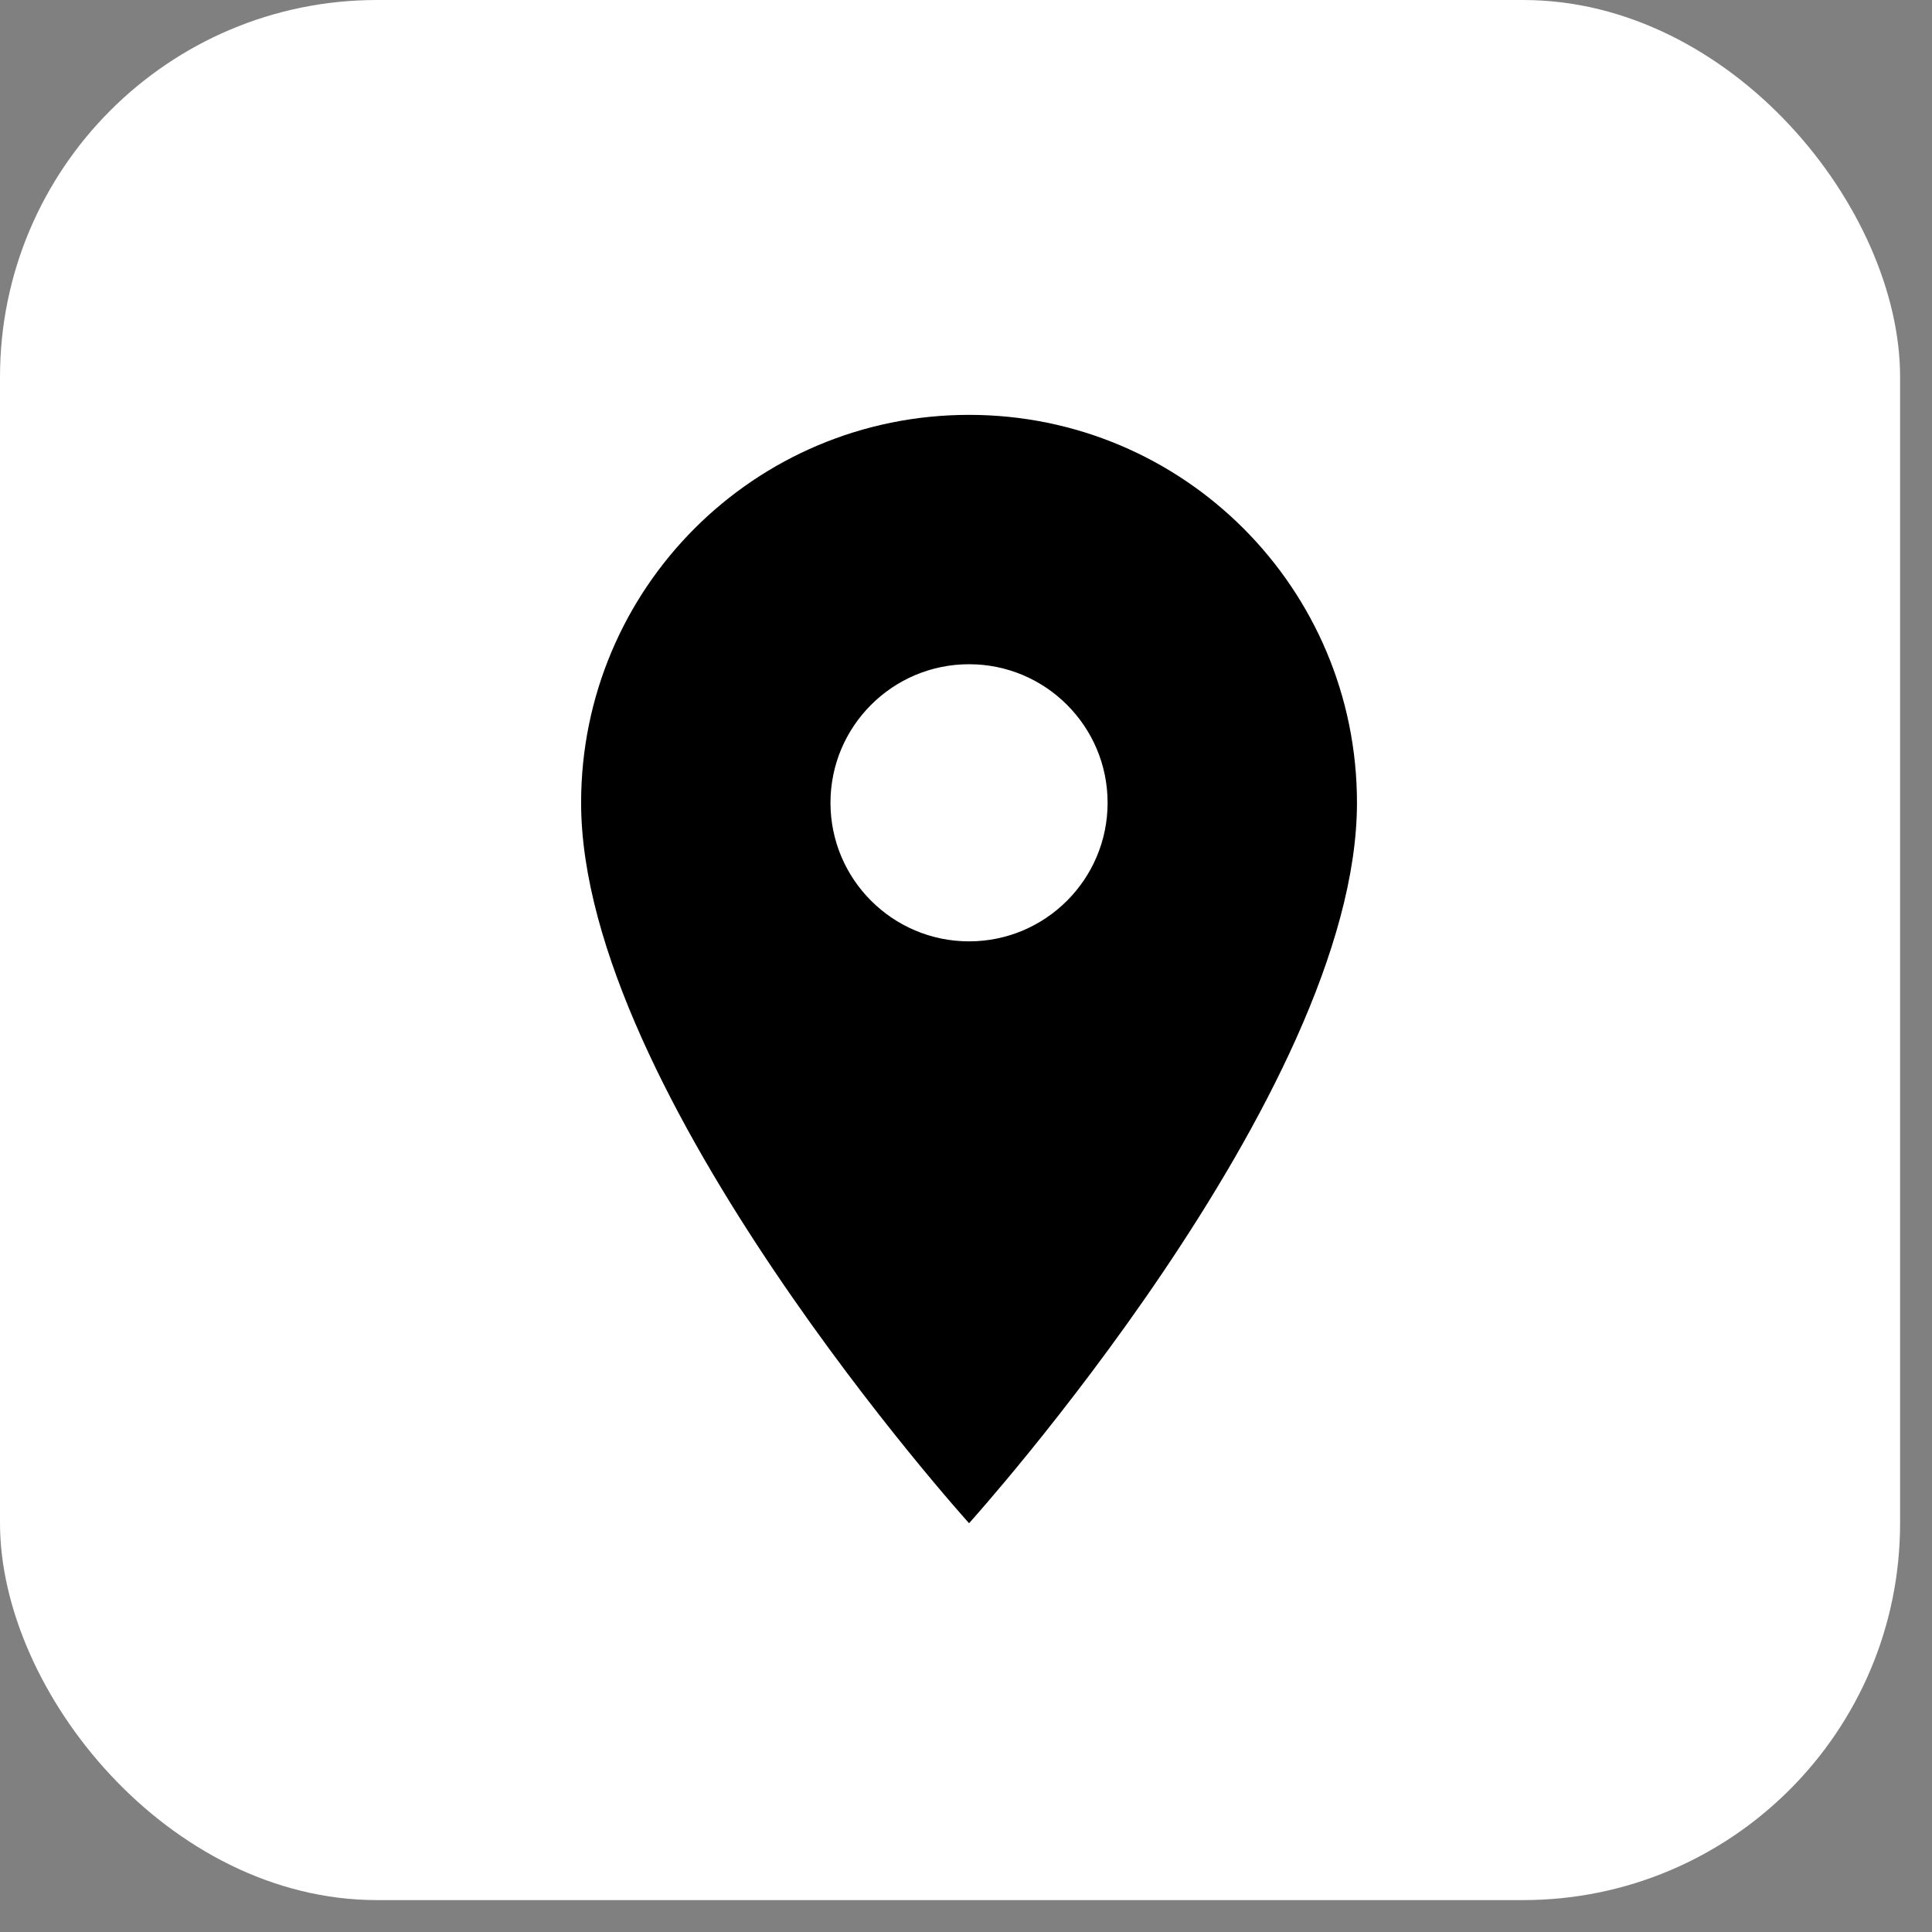 <svg width="41" height="41" viewBox="0 0 41 41" fill="none" xmlns="http://www.w3.org/2000/svg">
<rect x="0" y="0" width="41" height="41" fill="#808080" stroke="none"/>
<rect width="40.323" height="40.323" rx="8" fill="white"/>
<path d="M20.565 8.804C16.013 8.804 12.332 12.485 12.332 17.036C12.332 23.211 20.565 32.325 20.565 32.325C20.565 32.325 28.797 23.211 28.797 17.036C28.797 12.485 25.116 8.804 20.565 8.804ZM20.565 19.977C18.942 19.977 17.624 18.659 17.624 17.036C17.624 15.413 18.942 14.096 20.565 14.096C22.188 14.096 23.505 15.413 23.505 17.036C23.505 18.659 22.188 19.977 20.565 19.977Z" fill="black"/>
</svg>

